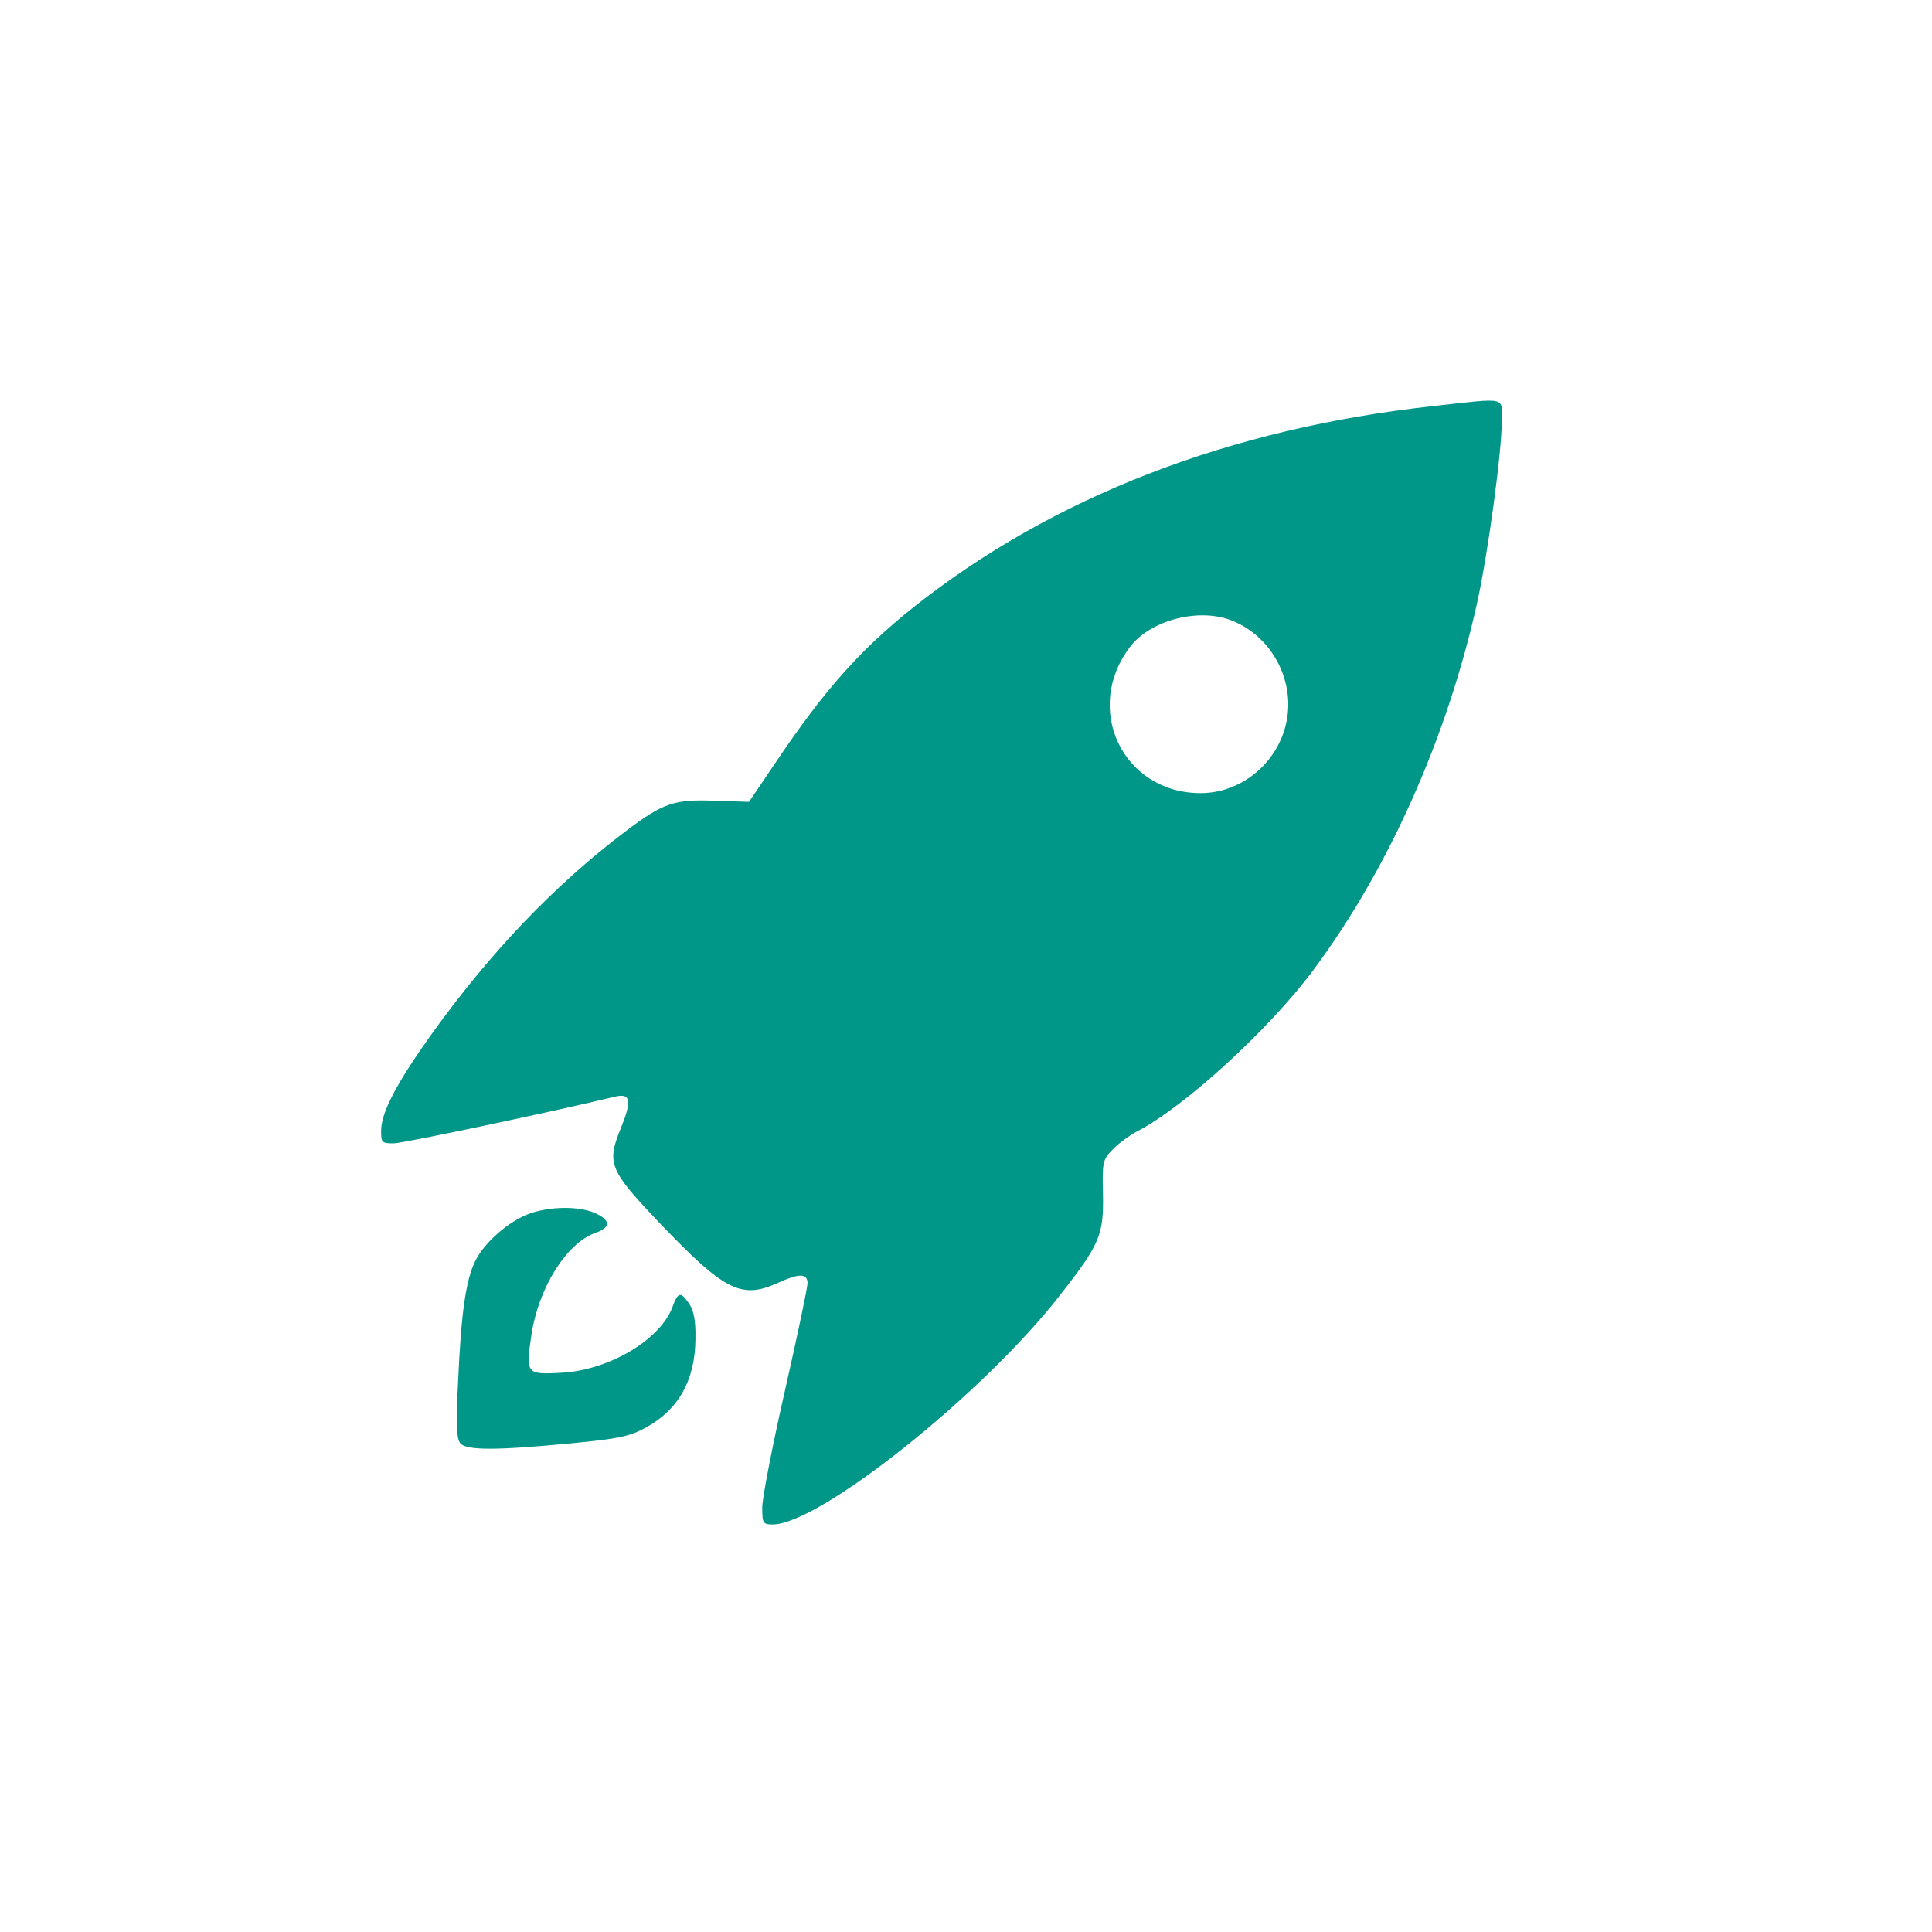 <?xml version="1.0" standalone="no"?>
<!DOCTYPE svg PUBLIC "-//W3C//DTD SVG 20010904//EN"
 "http://www.w3.org/TR/2001/REC-SVG-20010904/DTD/svg10.dtd">
<svg version="1.0" xmlns="http://www.w3.org/2000/svg"
 width="512pt" height="512pt" viewBox="0 0 512 512"
 preserveAspectRatio="xMidYMid meet">
<g transform="translate(0,512) scale(0.1,-0.1)"
fill="#009688" stroke="none">
<path d="M3800 4044 c-542 -59 -1011 -241 -1380 -534 -139 -111 -233 -216
-360 -404 l-75 -111 -93 3 c-105 4 -135 -6 -234 -81 -188 -142 -360 -322 -516
-540 -92 -129 -132 -206 -132 -254 0 -31 2 -33 33 -33 25 0 418 83 588 124 40
9 44 -10 15 -82 -39 -95 -32 -112 100 -251 174 -182 218 -205 315 -161 58 26
79 26 79 -1 0 -11 -27 -140 -60 -285 -33 -145 -60 -284 -60 -309 0 -42 2 -45
28 -45 125 1 559 347 763 610 104 133 114 158 112 265 -2 85 -1 91 25 118 15
16 44 37 64 48 126 64 357 276 472 433 197 266 351 612 430 966 29 130 66 403
66 485 0 64 17 61 -180 39z m-532 -570 c87 -36 145 -124 146 -219 1 -129 -106
-237 -233 -237 -205 1 -312 223 -186 388 55 72 186 105 273 68z"/>
<path d="M1404 1904 c-54 -19 -120 -76 -144 -125 -25 -49 -38 -137 -46 -321
-6 -113 -4 -151 6 -163 16 -19 95 -19 293 0 126 12 155 18 199 42 86 47 130
125 131 234 1 47 -4 74 -16 93 -23 34 -30 33 -45 -8 -32 -86 -167 -167 -294
-174 -93 -5 -95 -3 -80 98 18 125 92 244 168 272 44 15 43 35 -1 54 -43 18
-117 17 -171 -2z"/>
</g>
</svg>
